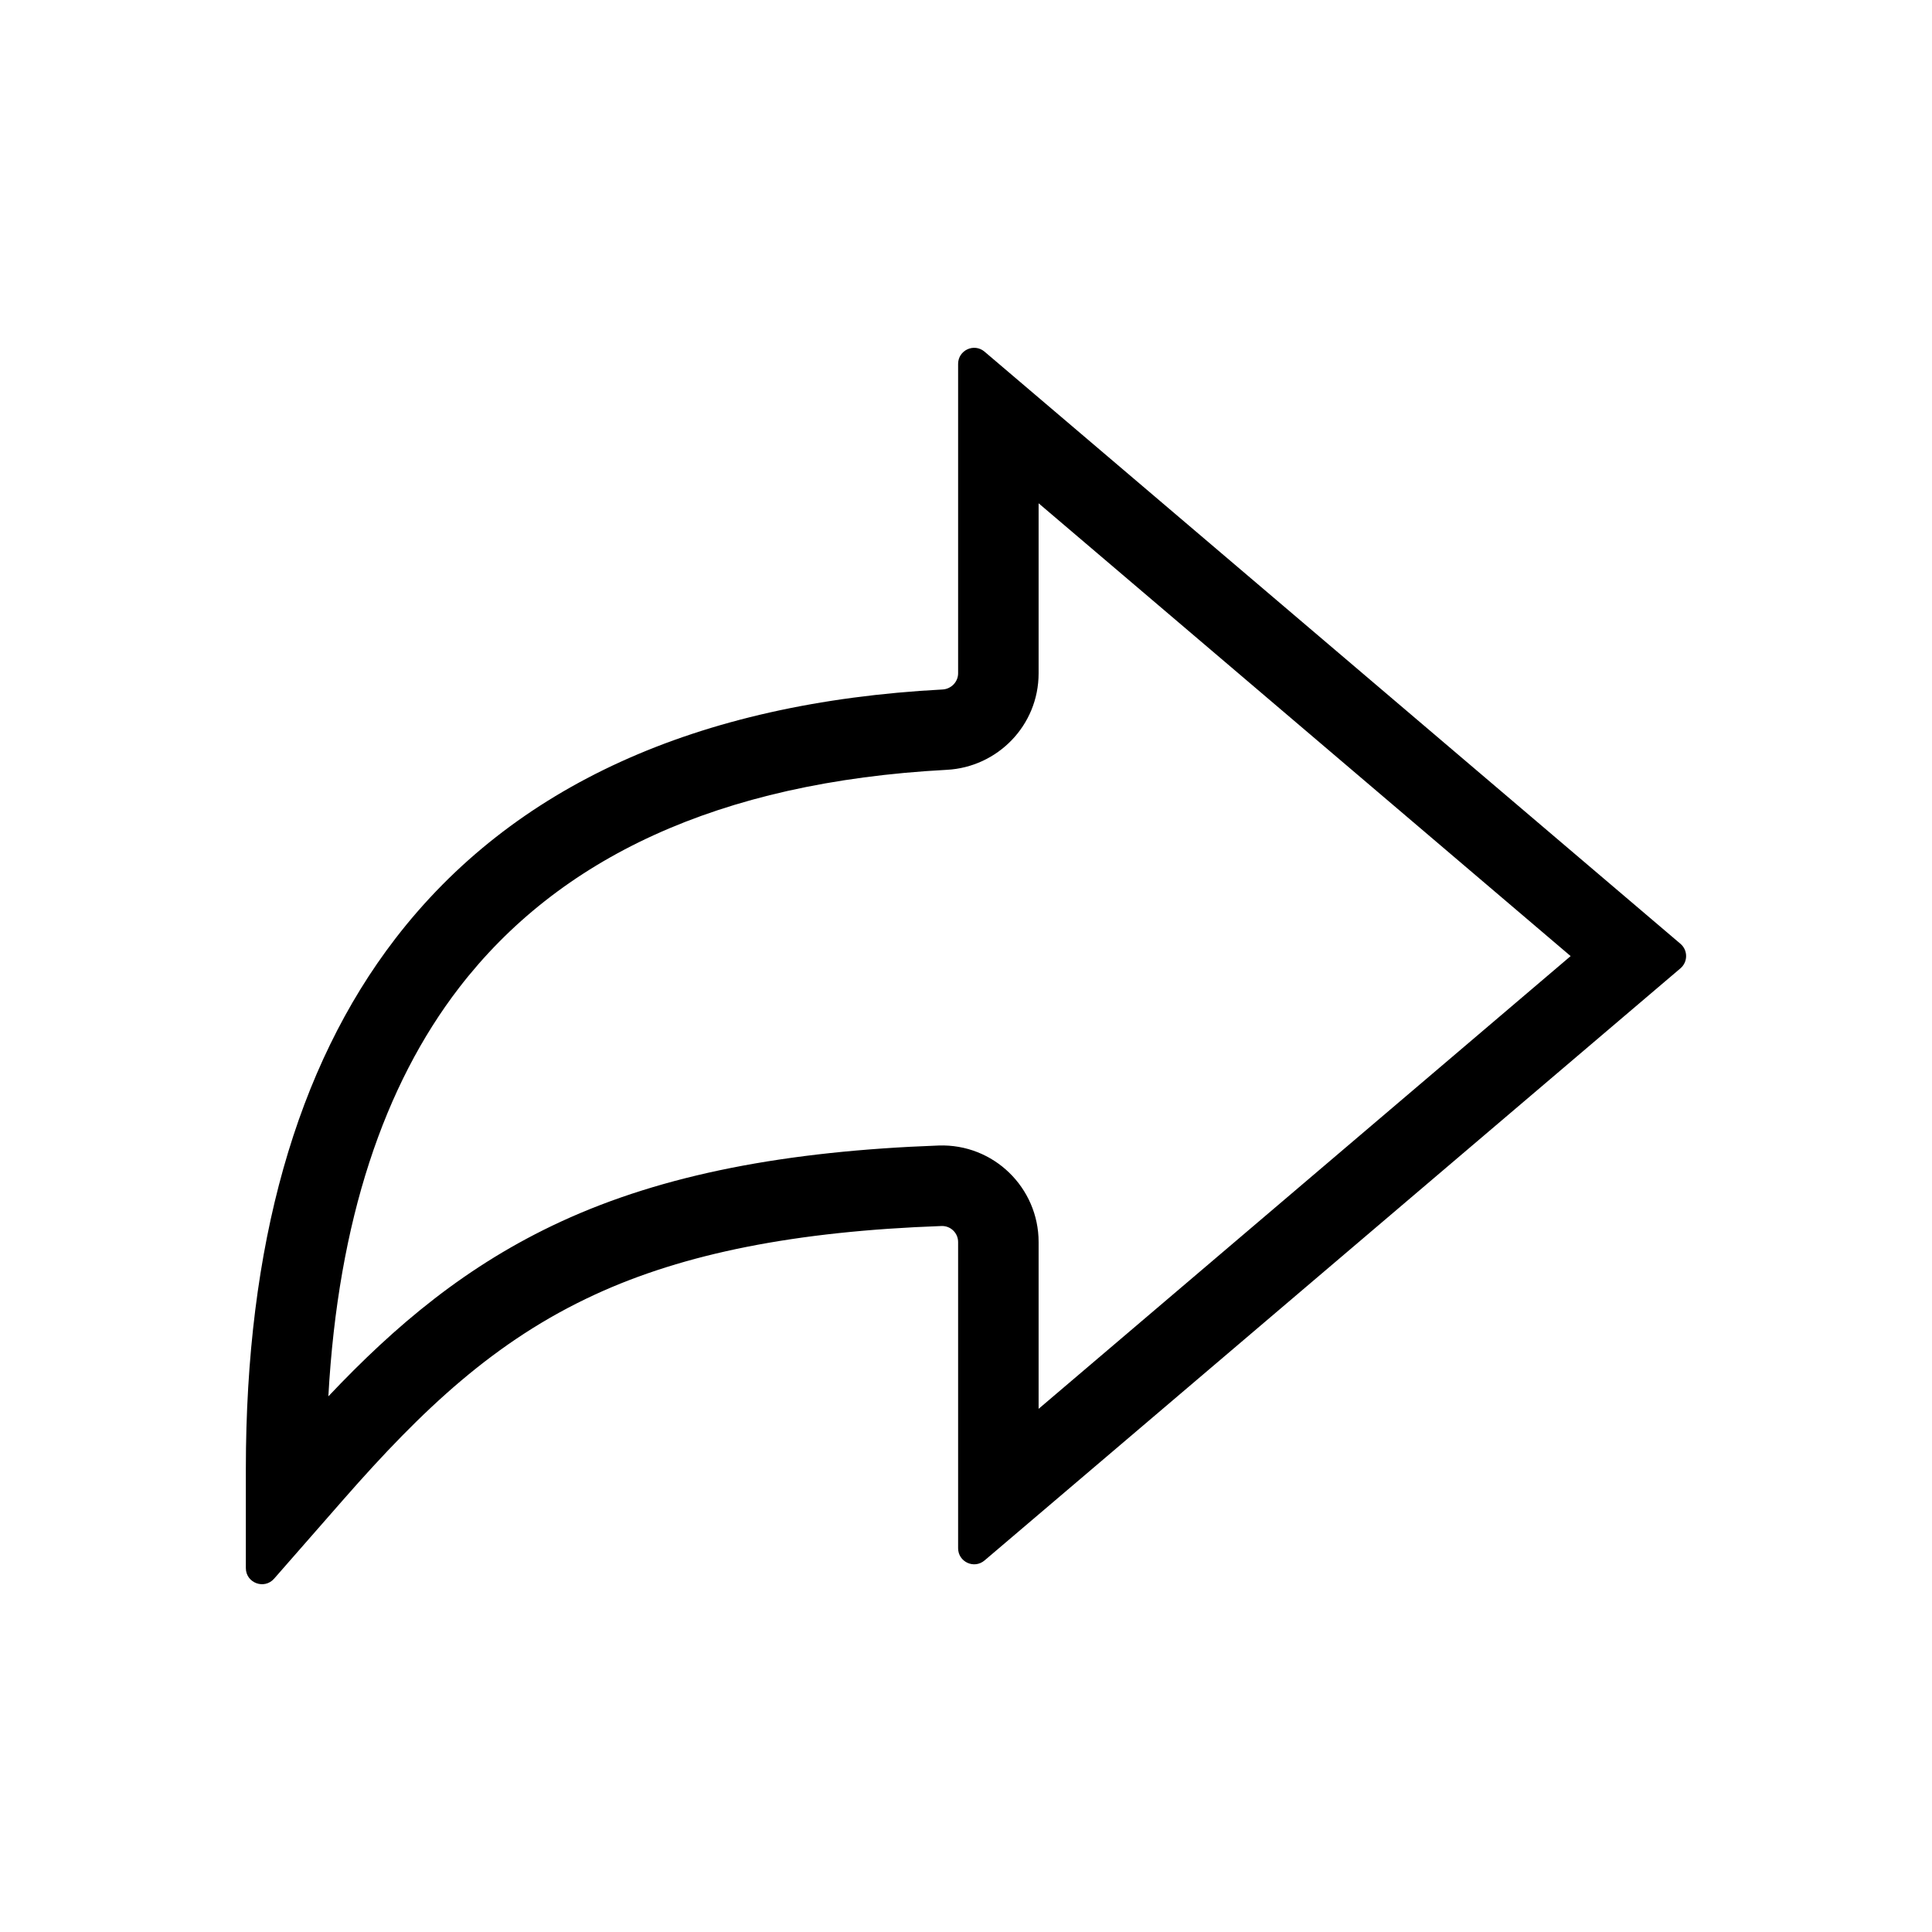 <svg width="24" height="24" viewBox="0 0 24 24" fill="none" xmlns="http://www.w3.org/2000/svg">
<path fill-rule="evenodd" clip-rule="evenodd" d="M7.39 16.082C8.5 15.57 9.883 15.295 11.696 15.23C11.808 15.226 11.902 15.316 11.902 15.429V19.232C11.902 19.403 12.101 19.495 12.231 19.384L20.875 12.029C20.969 11.949 20.969 11.804 20.875 11.724L12.231 4.369C12.101 4.258 11.902 4.35 11.902 4.521V8.364C11.902 8.471 11.816 8.559 11.709 8.565C8.652 8.727 6.368 9.767 4.911 11.66C3.679 13.261 3.054 15.476 3.054 18.248V19.479C3.054 19.664 3.283 19.75 3.405 19.611L4.271 18.622C5.244 17.512 6.146 16.655 7.39 16.082ZM4.079 17.346C4.911 16.465 5.801 15.713 6.971 15.174C8.244 14.587 9.771 14.299 11.66 14.23C12.343 14.206 12.902 14.755 12.902 15.429V17.501L19.511 11.877L12.902 6.252V8.364C12.902 9.014 12.389 9.53 11.762 9.563C8.909 9.715 6.935 10.67 5.703 12.27C4.772 13.48 4.2 15.159 4.079 17.346Z" fill="black"/>
</svg>
